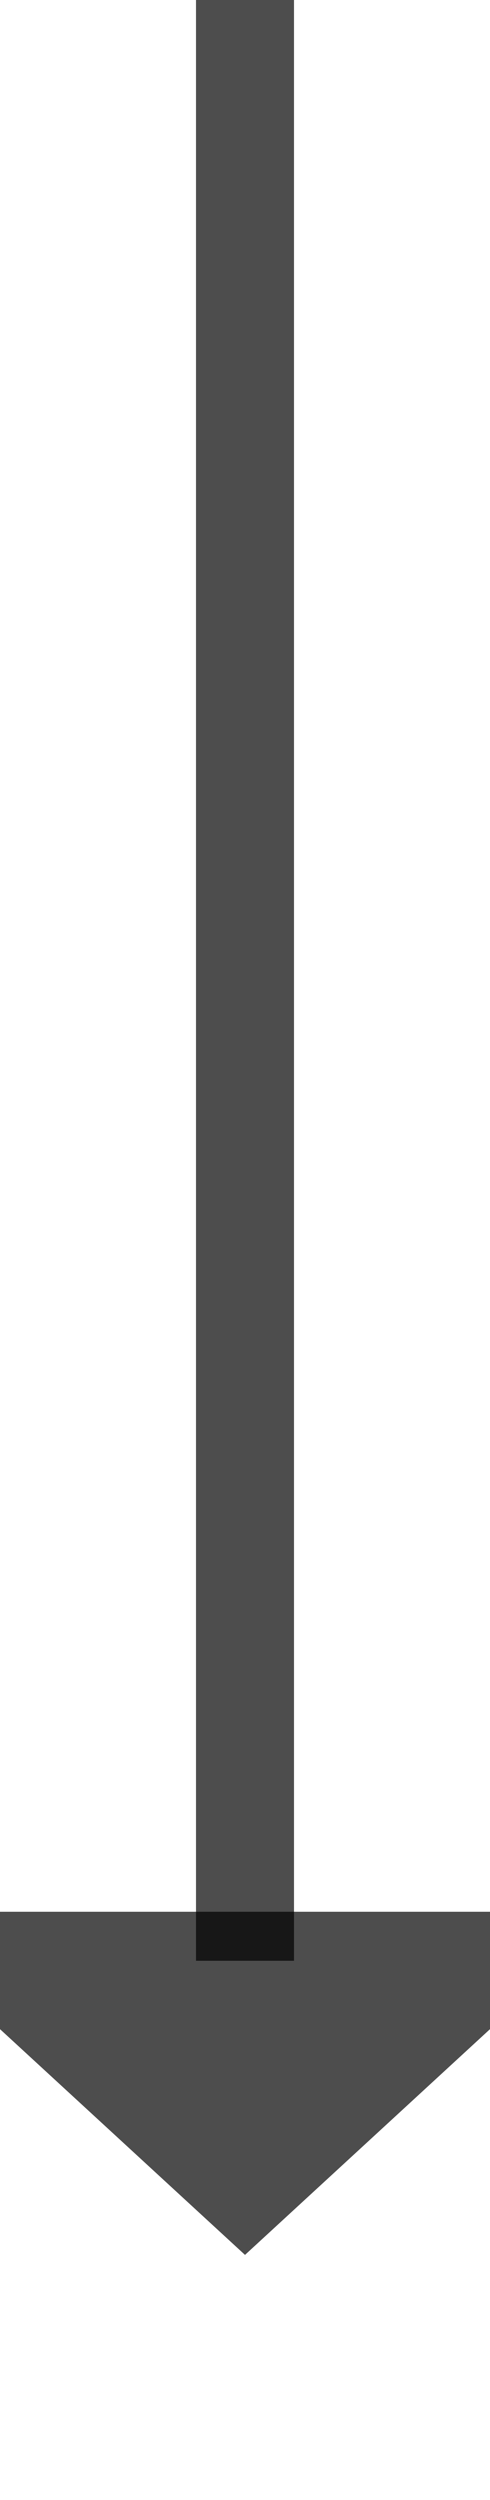 ﻿<?xml version="1.0" encoding="utf-8"?>
<svg version="1.1" xmlns:xlink="http://www.w3.org/1999/xlink" width="10px" height="51px" preserveAspectRatio="xMidYMin meet" viewBox="276 476  8 51" xmlns="http://www.w3.org/2000/svg">
  <path d="M 280 476  L 280 516  " stroke-width="2" stroke="#000000" fill="none" stroke-opacity="0.698" />
  <path d="M 272.4 515  L 280 522  L 287.6 515  L 272.4 515  Z " fill-rule="nonzero" fill="#000000" stroke="none" fill-opacity="0.698" />
</svg>
